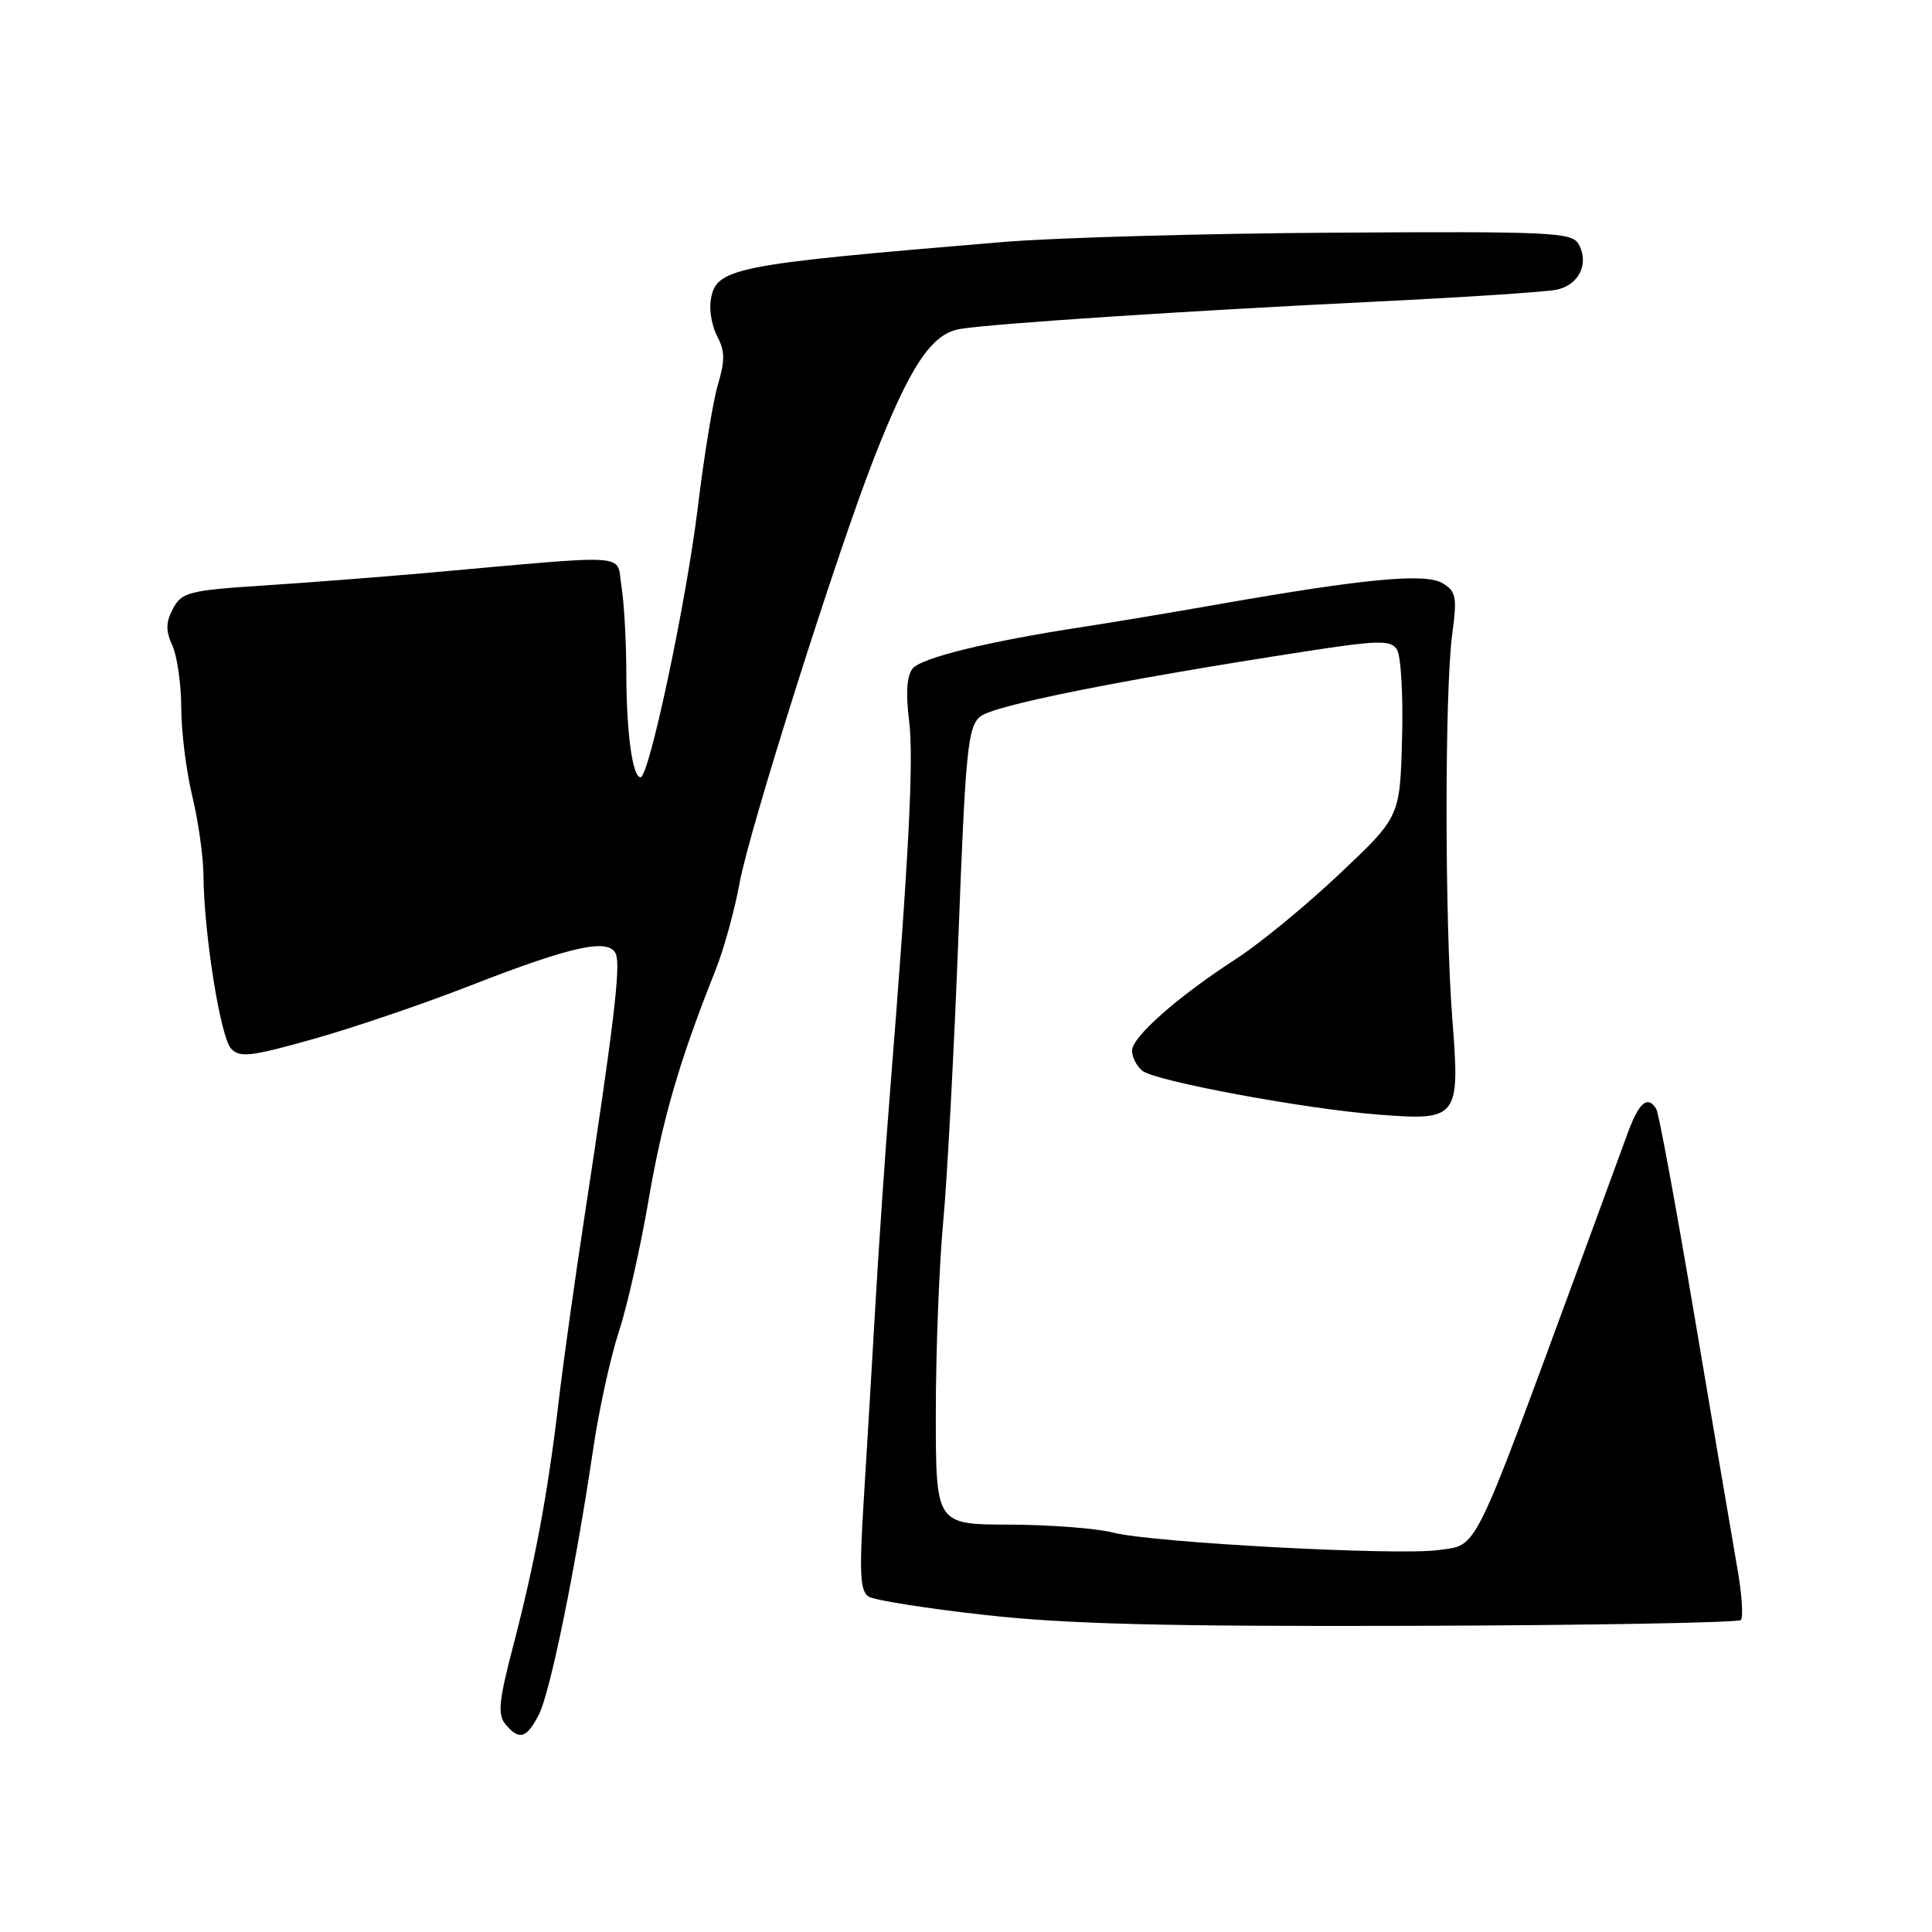 <?xml version="1.0" encoding="UTF-8" standalone="no"?>
<!DOCTYPE svg PUBLIC "-//W3C//DTD SVG 1.1//EN" "http://www.w3.org/Graphics/SVG/1.1/DTD/svg11.dtd" >
<svg xmlns="http://www.w3.org/2000/svg" xmlns:xlink="http://www.w3.org/1999/xlink" version="1.1" viewBox="0 0 256 256">
 <g >
 <path fill="currentColor"
d=" M 71.39 227.22 C 72.90 224.30 76.23 208.01 78.60 192.00 C 79.37 186.78 80.90 179.80 81.99 176.50 C 83.08 173.20 84.86 165.32 85.94 159.00 C 87.79 148.24 90.04 140.50 94.83 128.50 C 95.92 125.75 97.35 120.58 98.00 117.00 C 99.27 109.99 110.84 73.43 115.81 60.71 C 120.61 48.44 123.46 44.17 127.27 43.58 C 131.94 42.85 157.18 41.19 182.00 39.98 C 193.82 39.41 204.72 38.69 206.20 38.40 C 209.22 37.80 210.62 34.93 209.17 32.34 C 208.30 30.78 205.47 30.65 176.86 30.83 C 159.61 30.93 139.88 31.49 133.00 32.06 C 96.65 35.09 94.79 35.47 94.16 39.91 C 93.97 41.22 94.38 43.35 95.07 44.64 C 96.05 46.47 96.07 47.83 95.14 50.91 C 94.49 53.08 93.29 60.40 92.47 67.18 C 90.95 79.70 86.01 102.98 84.88 102.99 C 83.81 103.01 83.00 97.08 82.99 89.12 C 82.98 84.93 82.69 79.76 82.34 77.63 C 81.62 73.27 84.27 73.44 56.50 75.92 C 50.45 76.45 40.70 77.21 34.84 77.59 C 25.03 78.23 24.08 78.48 22.93 80.64 C 21.96 82.45 21.94 83.56 22.84 85.54 C 23.48 86.94 24.01 90.66 24.02 93.80 C 24.02 96.93 24.68 102.20 25.48 105.50 C 26.28 108.80 26.94 113.53 26.96 116.00 C 27.02 123.69 29.21 137.43 30.61 138.94 C 31.77 140.19 33.24 140.01 41.61 137.65 C 46.93 136.15 56.28 132.96 62.39 130.57 C 75.86 125.31 80.78 124.25 81.62 126.45 C 82.25 128.08 81.30 136.01 77.48 161.00 C 76.17 169.53 74.60 180.78 73.99 186.00 C 72.58 197.94 70.87 207.10 67.97 218.21 C 66.10 225.36 65.92 227.20 66.97 228.46 C 68.79 230.65 69.75 230.38 71.39 227.22 Z  M 230.67 214.66 C 231.02 214.32 230.81 211.21 230.20 207.77 C 229.60 204.32 227.07 189.44 224.58 174.70 C 222.10 159.97 219.80 147.48 219.47 146.95 C 218.31 145.08 217.16 146.07 215.64 150.25 C 214.79 152.59 211.86 160.57 209.13 168.00 C 194.97 206.47 195.87 204.65 190.62 205.39 C 185.22 206.15 152.64 204.41 147.50 203.08 C 145.30 202.51 139.11 202.04 133.75 202.02 C 124.00 202.00 124.00 202.00 124.00 187.25 C 124.00 179.14 124.44 167.78 124.97 162.00 C 125.51 156.22 126.42 139.12 127.00 124.00 C 127.94 99.32 128.24 96.34 129.88 94.95 C 131.65 93.47 148.29 90.13 172.82 86.34 C 182.67 84.82 184.26 84.79 185.10 86.05 C 185.63 86.85 185.94 92.17 185.78 97.87 C 185.50 108.24 185.50 108.24 177.50 115.79 C 173.10 119.95 166.96 125.00 163.86 127.01 C 156.05 132.06 150.00 137.40 150.00 139.22 C 150.00 140.07 150.61 141.26 151.35 141.87 C 153.00 143.25 172.92 146.95 182.74 147.70 C 193.21 148.51 193.47 148.17 192.44 135.02 C 191.43 122.08 191.42 91.46 192.43 84.00 C 193.09 79.10 192.95 78.37 191.15 77.28 C 188.88 75.91 180.81 76.67 161.50 80.06 C 155.45 81.13 147.35 82.48 143.50 83.07 C 131.02 84.97 122.12 87.15 120.93 88.58 C 120.16 89.52 120.00 91.83 120.46 95.49 C 121.10 100.62 120.43 113.52 117.87 145.50 C 117.30 152.65 116.45 165.03 115.99 173.00 C 115.53 180.97 114.83 192.72 114.43 199.10 C 113.85 208.49 113.98 210.87 115.10 211.56 C 115.87 212.04 122.79 213.13 130.50 213.99 C 141.29 215.20 154.31 215.53 187.27 215.43 C 210.79 215.36 230.32 215.01 230.67 214.66 Z "/>
</g>
</svg>